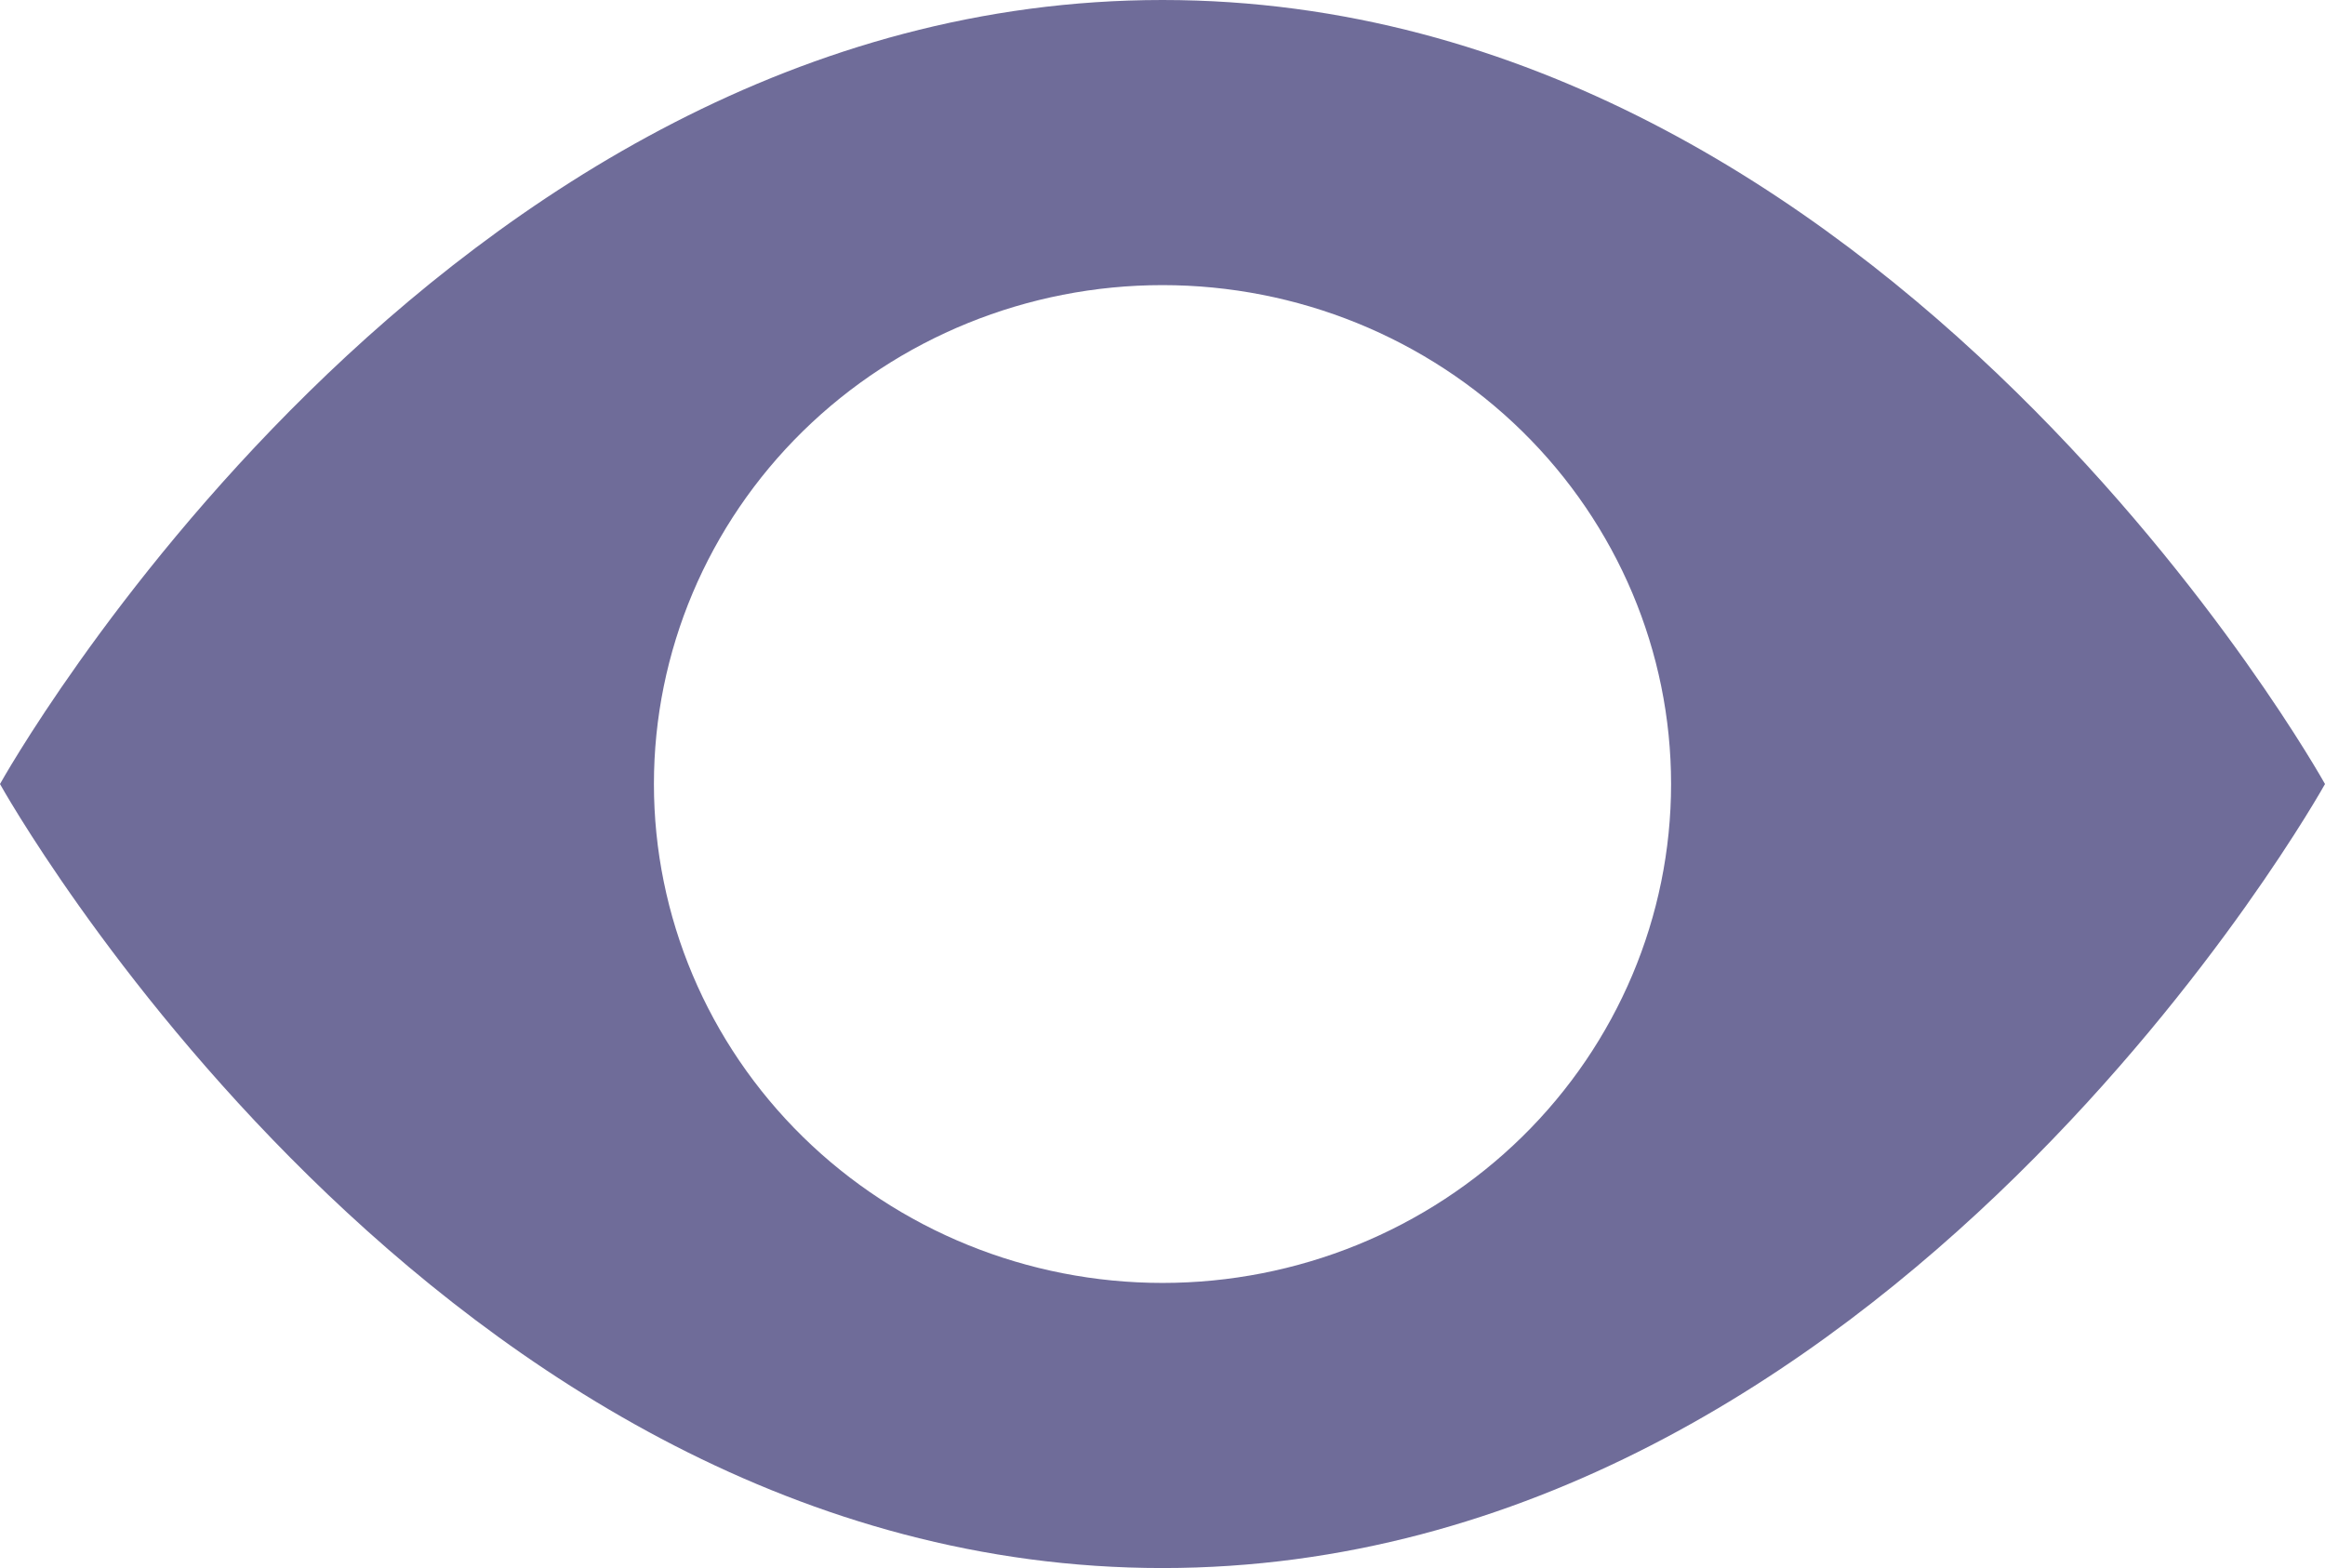 <svg width="43" height="29" viewBox="0 0 43 29" fill="none" xmlns="http://www.w3.org/2000/svg">
<path d="M0 14.5C0 14.5 8.062 0 21.5 0C34.938 0 43 14.5 43 14.5C43 14.5 34.938 29 21.5 29C8.062 29 0 14.5 0 14.5ZM21.5 23.727C23.995 23.727 26.387 22.755 28.151 21.025C29.915 19.294 30.906 16.947 30.906 14.5C30.906 12.053 29.915 9.706 28.151 7.975C26.387 6.245 23.995 5.273 21.5 5.273C19.005 5.273 16.613 6.245 14.849 7.975C13.085 9.706 12.094 12.053 12.094 14.5C12.094 16.947 13.085 19.294 14.849 21.025C16.613 22.755 19.005 23.727 21.5 23.727Z" fill="#6F6C99"/>
</svg>
